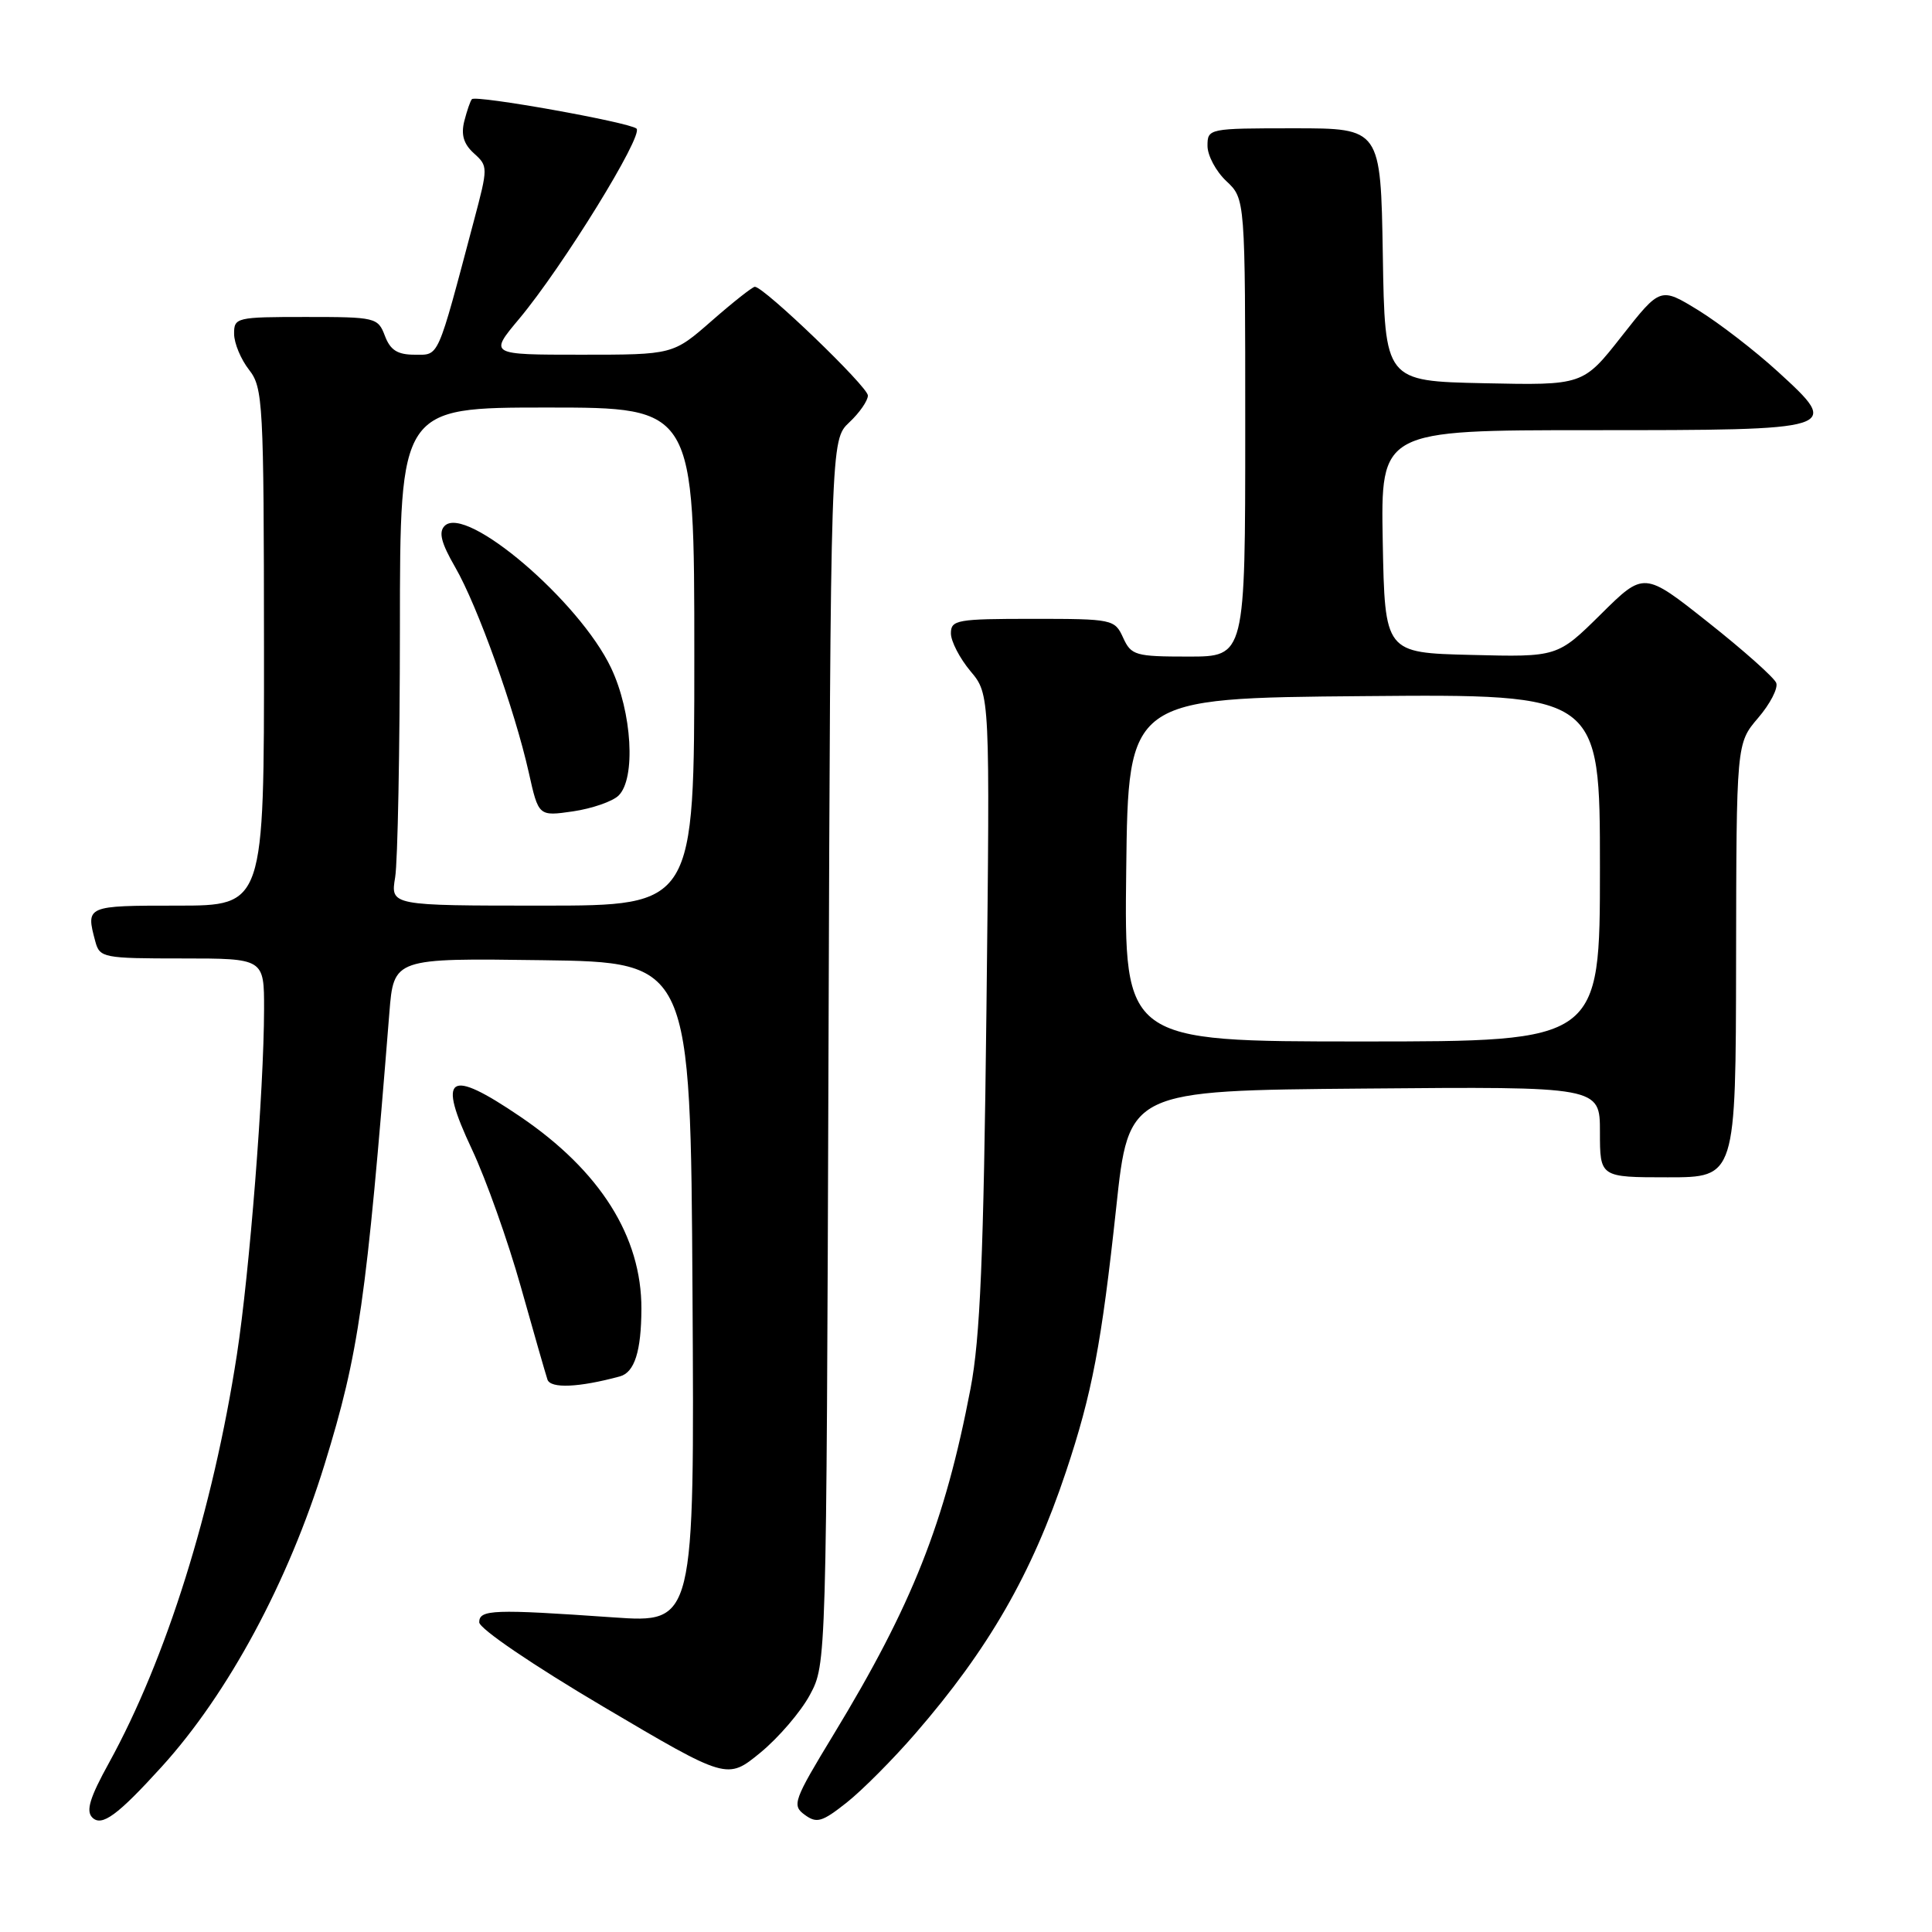 <?xml version="1.0" encoding="UTF-8" standalone="no"?>
<!DOCTYPE svg PUBLIC "-//W3C//DTD SVG 1.1//EN" "http://www.w3.org/Graphics/SVG/1.1/DTD/svg11.dtd" >
<svg xmlns="http://www.w3.org/2000/svg" xmlns:xlink="http://www.w3.org/1999/xlink" version="1.1" viewBox="0 0 256 256">
 <g >
 <path fill="currentColor"
d=" M 21.42 234.11 C 30.24 224.40 38.20 209.62 43.02 194.00 C 47.56 179.27 48.54 172.47 51.59 134.23 C 52.17 126.96 52.17 126.96 71.84 127.23 C 91.50 127.50 91.50 127.50 91.76 171.28 C 92.02 215.06 92.02 215.06 81.26 214.31 C 65.37 213.20 63.50 213.27 63.50 214.96 C 63.50 215.80 70.59 220.62 79.93 226.14 C 96.35 235.84 96.35 235.84 100.75 232.24 C 103.16 230.26 106.12 226.81 107.32 224.57 C 109.50 220.50 109.50 220.50 109.78 139.40 C 110.06 58.30 110.06 58.30 112.53 55.97 C 113.89 54.70 115.00 53.09 115.00 52.41 C 115.00 51.24 101.23 38.00 100.02 38.00 C 99.72 38.00 97.15 40.02 94.32 42.50 C 89.18 47.00 89.18 47.00 77.00 47.00 C 64.81 47.00 64.81 47.00 68.79 42.25 C 74.56 35.35 85.32 17.90 84.34 17.04 C 83.39 16.20 63.09 12.57 62.53 13.14 C 62.33 13.34 61.88 14.65 61.52 16.05 C 61.07 17.86 61.43 19.08 62.80 20.32 C 64.68 22.02 64.68 22.16 62.79 29.27 C 57.86 47.85 58.23 47.00 54.95 47.00 C 52.67 47.00 51.72 46.40 51.00 44.50 C 50.08 42.07 49.76 42.00 40.52 42.00 C 31.31 42.00 31.00 42.07 31.02 44.25 C 31.03 45.49 31.92 47.62 33.00 49.00 C 34.85 51.37 34.96 53.30 34.98 85.75 C 35.00 120.00 35.00 120.00 23.50 120.00 C 11.39 120.00 11.36 120.01 12.63 124.75 C 13.21 126.91 13.68 127.00 24.12 127.00 C 35.00 127.00 35.00 127.00 34.99 133.75 C 34.97 144.44 33.07 168.58 31.39 179.50 C 28.21 200.08 22.03 219.80 14.44 233.59 C 11.90 238.19 11.36 239.96 12.23 240.83 C 13.48 242.08 15.57 240.55 21.42 234.11 Z  M 121.30 229.69 C 131.00 218.50 136.72 208.56 141.25 195.00 C 144.71 184.64 145.96 178.04 147.90 160.04 C 149.56 144.50 149.56 144.50 180.78 144.24 C 212.00 143.97 212.00 143.97 212.00 149.99 C 212.00 156.00 212.00 156.00 221.00 156.00 C 230.00 156.00 230.00 156.00 230.04 127.25 C 230.08 98.50 230.08 98.50 232.96 95.13 C 234.55 93.28 235.63 91.19 235.36 90.49 C 235.09 89.79 231.04 86.18 226.35 82.47 C 217.84 75.72 217.84 75.72 212.11 81.40 C 206.37 87.07 206.37 87.07 194.94 86.78 C 183.50 86.50 183.50 86.50 183.22 71.75 C 182.95 57.00 182.95 57.00 210.85 57.00 C 243.91 57.00 244.02 56.96 235.56 49.23 C 232.55 46.48 227.82 42.83 225.05 41.12 C 220.01 38.03 220.01 38.03 214.89 44.54 C 209.77 51.06 209.77 51.06 196.64 50.78 C 183.50 50.50 183.50 50.50 183.23 33.75 C 182.95 17.00 182.95 17.00 171.48 17.00 C 160.13 17.00 160.00 17.03 160.00 19.33 C 160.00 20.60 161.12 22.71 162.50 24.00 C 165.00 26.35 165.00 26.35 165.00 56.67 C 165.00 87.00 165.00 87.00 157.48 87.00 C 150.43 87.00 149.89 86.84 148.82 84.50 C 147.71 82.06 147.43 82.00 136.84 82.00 C 126.81 82.00 126.00 82.14 126.00 83.92 C 126.00 84.98 127.17 87.23 128.59 88.93 C 131.18 92.01 131.18 92.01 130.71 133.75 C 130.33 166.62 129.88 177.31 128.60 184.00 C 125.20 201.76 120.89 212.65 110.46 229.82 C 105.14 238.58 104.91 239.22 106.63 240.47 C 108.22 241.64 108.93 241.43 112.19 238.85 C 114.25 237.22 118.35 233.10 121.30 229.69 Z  M 82.14 182.38 C 84.08 181.85 84.97 179.05 84.99 173.43 C 85.02 163.87 79.53 155.15 68.94 147.96 C 59.36 141.46 57.90 142.46 62.55 152.33 C 64.40 156.27 67.31 164.45 69.01 170.50 C 70.71 176.55 72.30 182.08 72.54 182.80 C 72.95 184.02 76.72 183.85 82.14 182.38 Z  M 52.36 116.25 C 52.70 114.19 52.98 99.34 52.99 83.25 C 53.00 54.00 53.00 54.00 72.50 54.00 C 92.00 54.00 92.00 54.00 92.00 87.00 C 92.00 120.00 92.00 120.00 71.87 120.00 C 51.74 120.00 51.74 120.00 52.36 116.25 Z  M 81.96 105.42 C 84.27 103.18 83.76 94.37 80.97 88.50 C 76.78 79.66 61.76 66.84 58.92 69.68 C 58.09 70.51 58.46 71.94 60.31 75.15 C 63.27 80.26 68.21 94.06 70.06 102.34 C 71.36 108.17 71.36 108.17 75.93 107.51 C 78.44 107.14 81.16 106.20 81.96 105.42 Z  M 149.23 115.25 C 149.50 92.50 149.50 92.50 180.75 92.24 C 212.00 91.97 212.00 91.97 212.00 114.99 C 212.00 138.00 212.00 138.00 180.48 138.00 C 148.96 138.00 148.96 138.00 149.23 115.25 Z "/>
</g>
</svg>